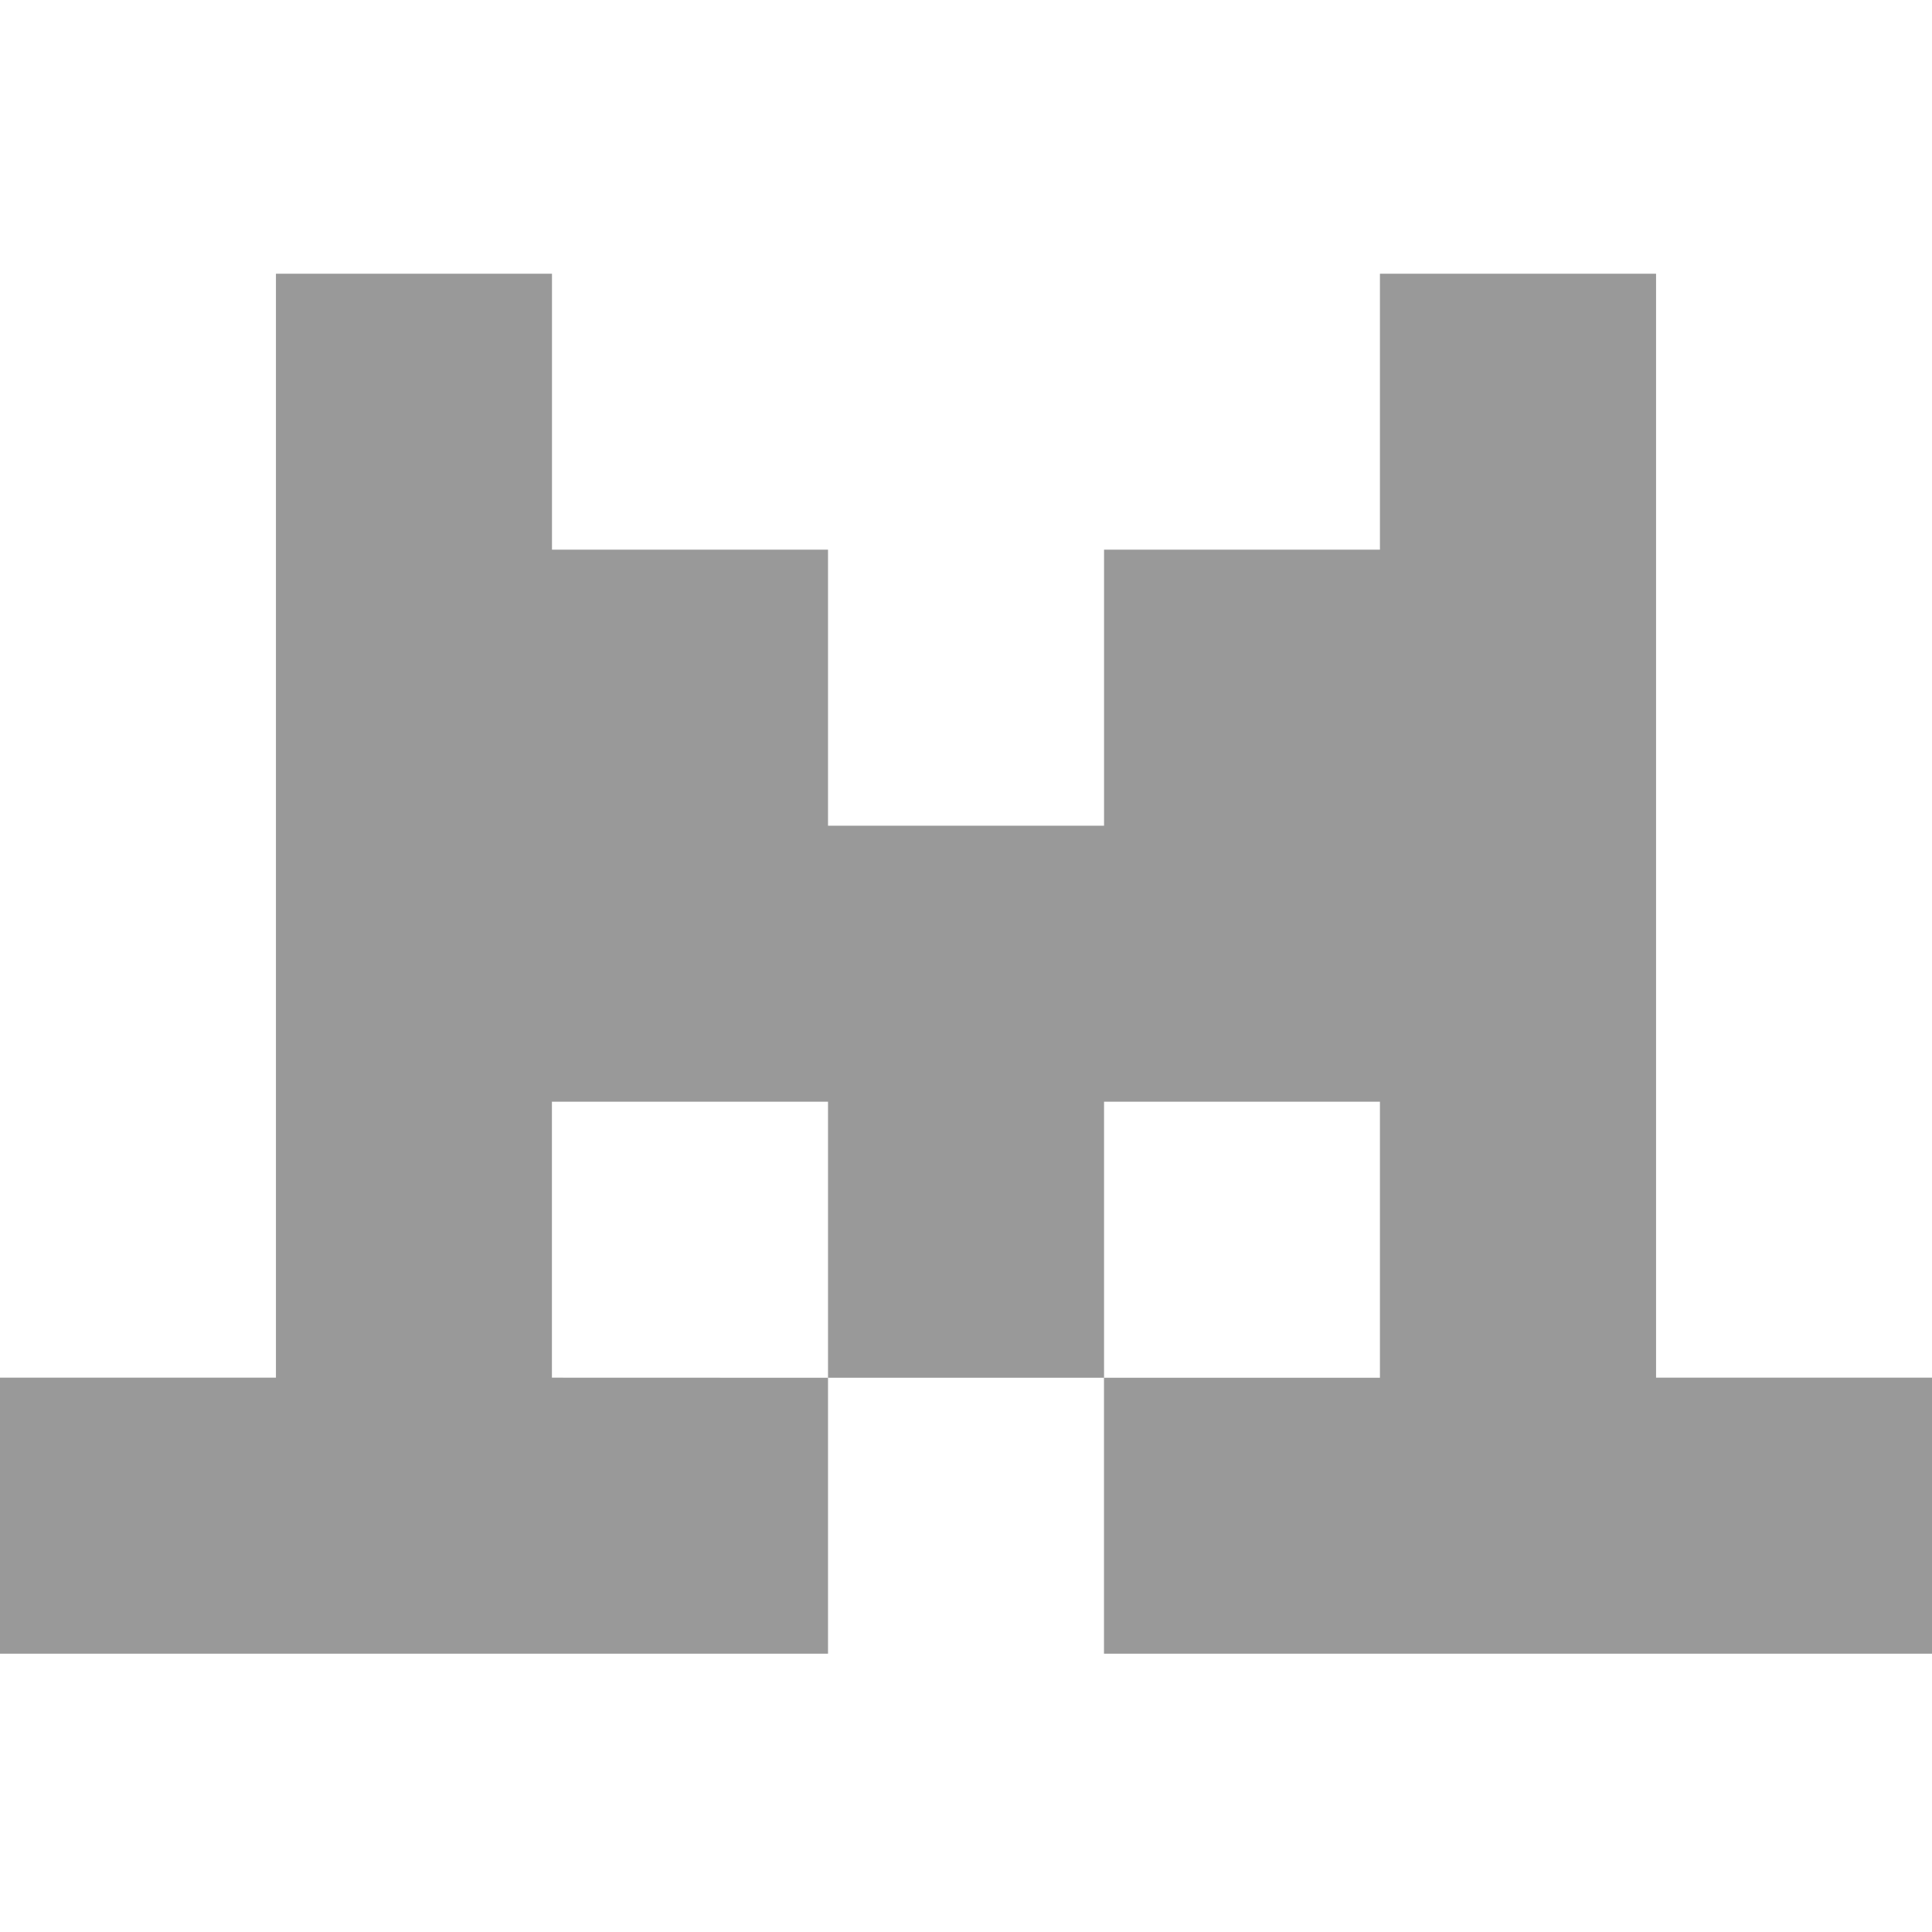 <svg width="64" height="64" viewBox="0 0 64 64" fill="none" xmlns="http://www.w3.org/2000/svg">
<g opacity="0.4">
<path fill-rule="evenodd" clip-rule="evenodd" d="M9.141 9.067H18.285V18.208H27.429V27.352H27.424H36.573V18.208H45.712V9.067H54.859V45.637H64V54.781H36.571V45.64H27.429V36.496H18.283V45.637L27.429 45.64V54.781H0V45.637H9.141V9.067ZM36.571 45.64H45.712V36.496H36.573V45.64H36.571Z" fill="black"/>
</g>
</svg>
